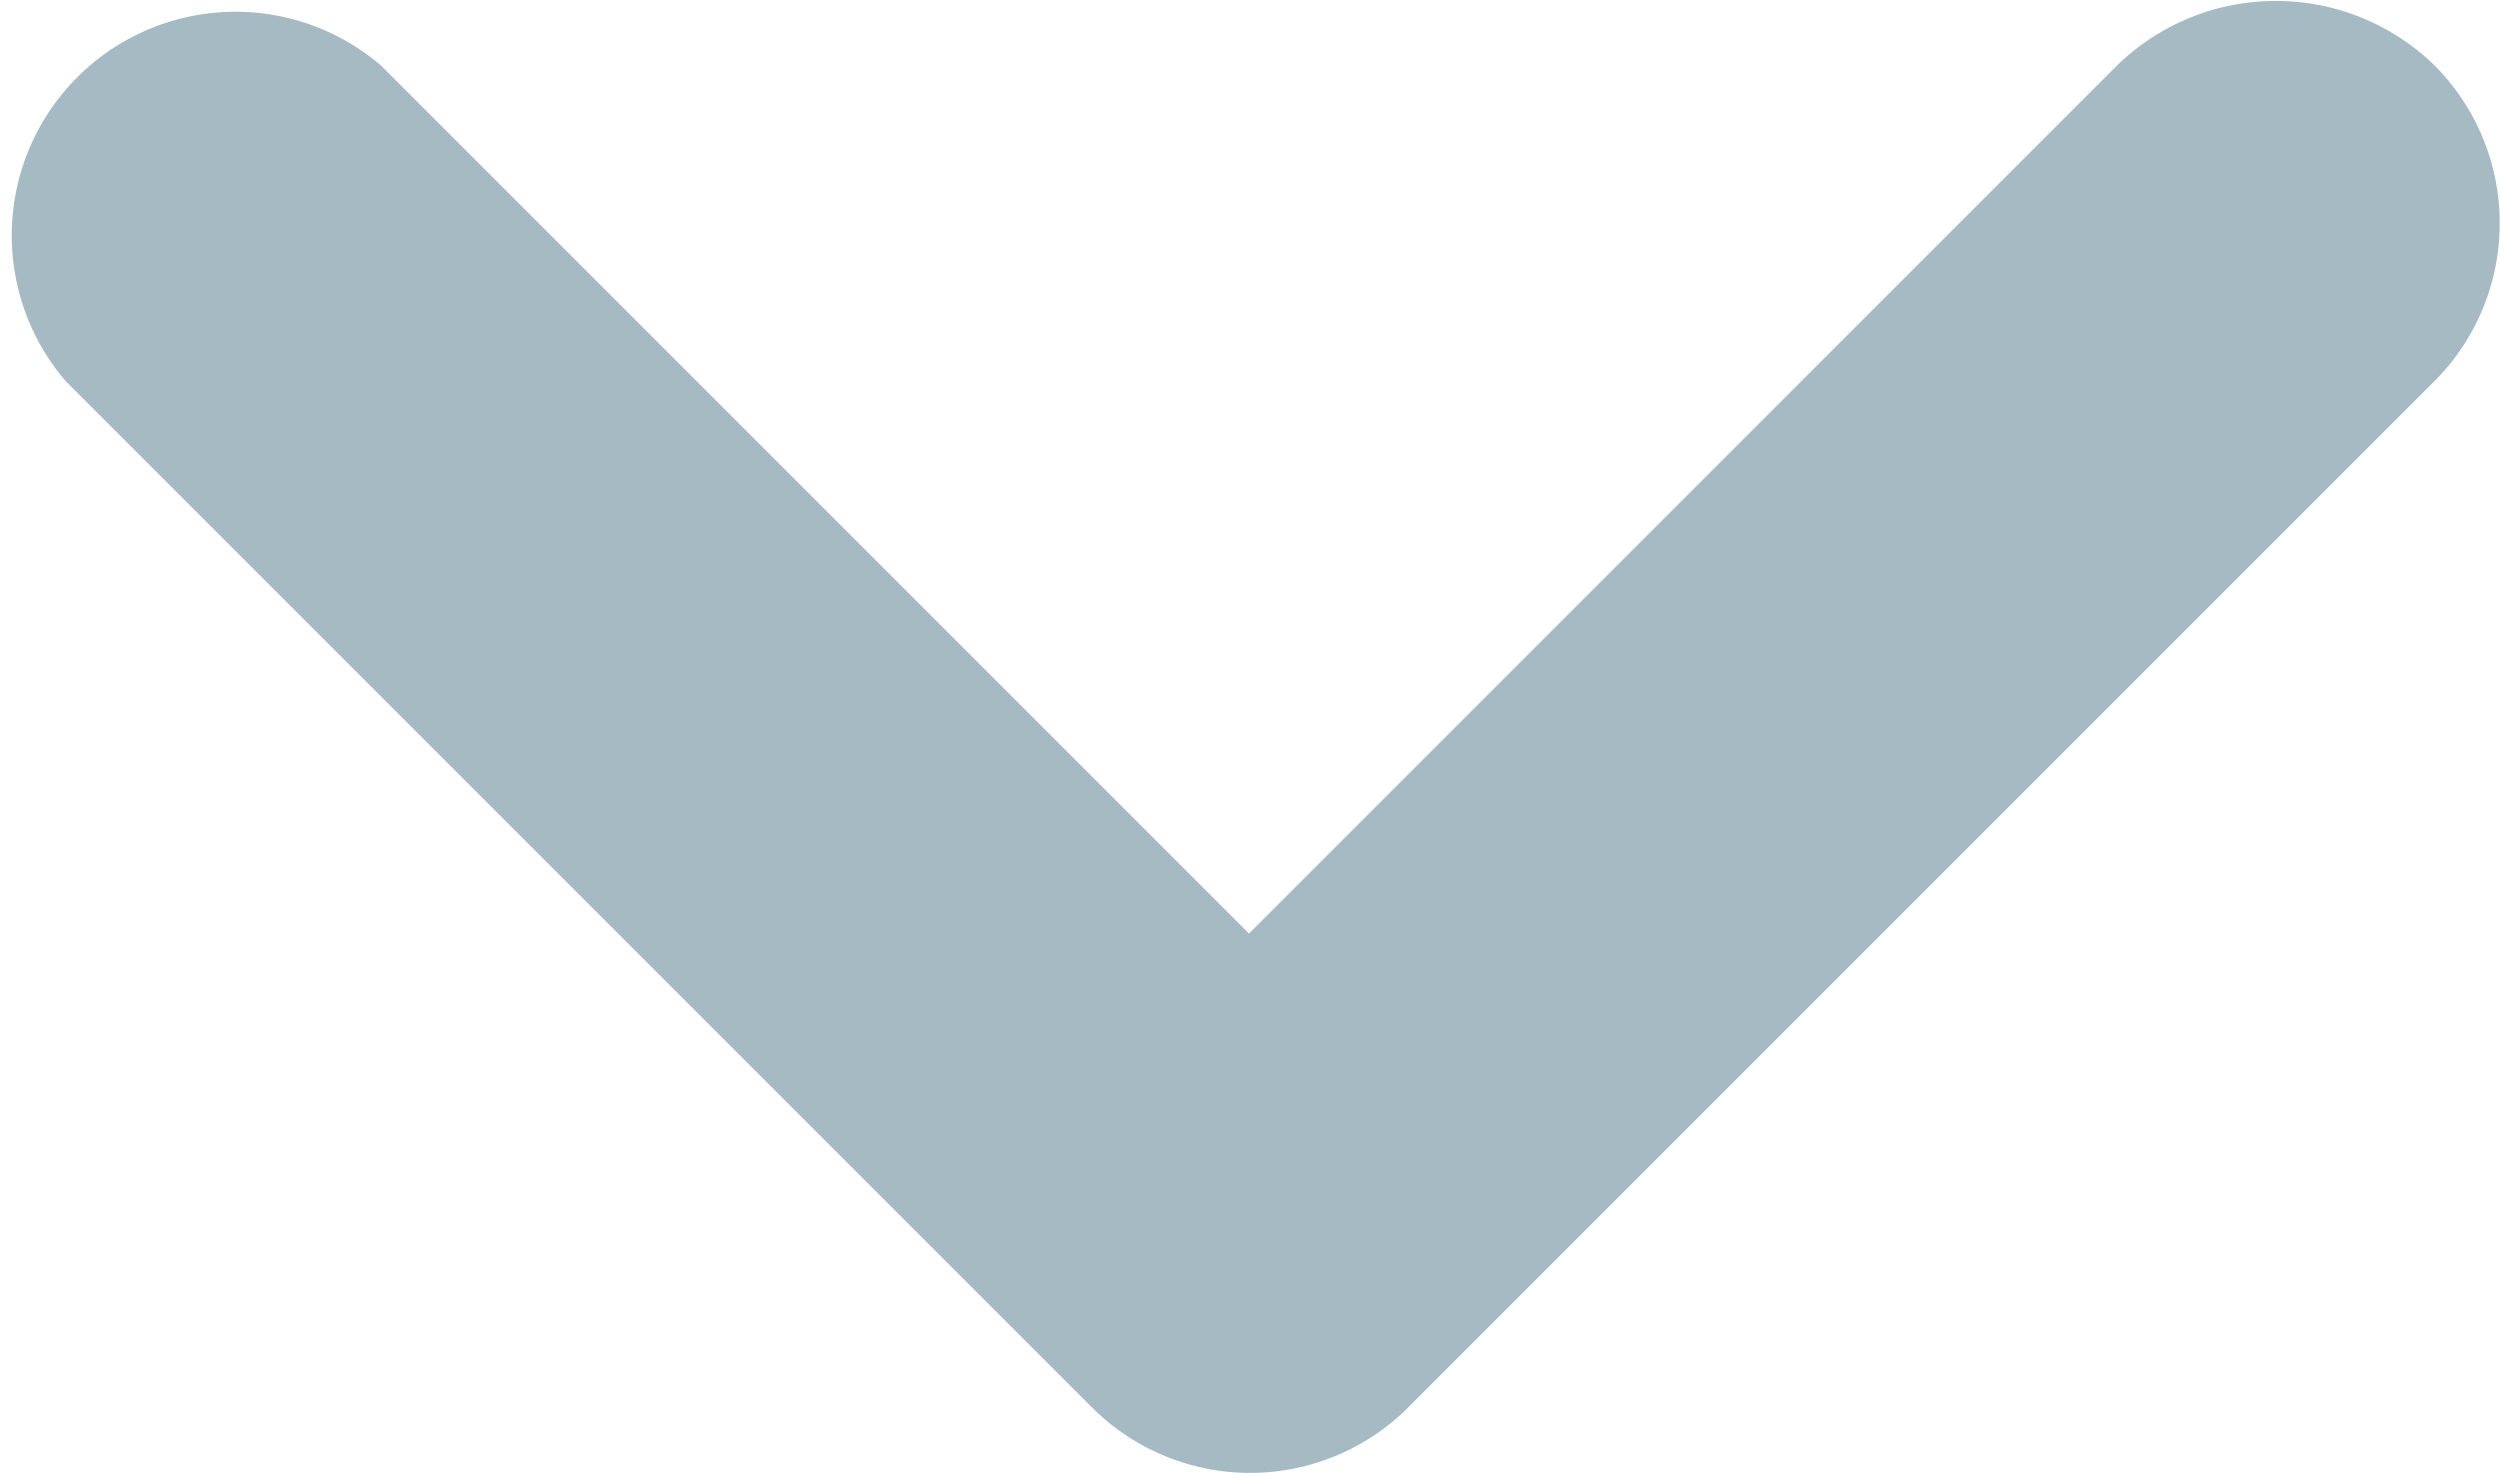 <svg xmlns="http://www.w3.org/2000/svg" width="11.175" height="6.585" viewBox="0 0 11.175 6.585">
    <path fill="#a5bac3" d="M15.88 9.29L12 13.17 8.12 9.29a1 1 0 0 0-1.41 1.41l4.59 4.59a1 1 0 0 0 1.41 0l4.59-4.59a1 1 0 0 0 0-1.41 1.017 1.017 0 0 0-1.42 0z" transform="translate(-6.417 -8.997)"/>
</svg>
